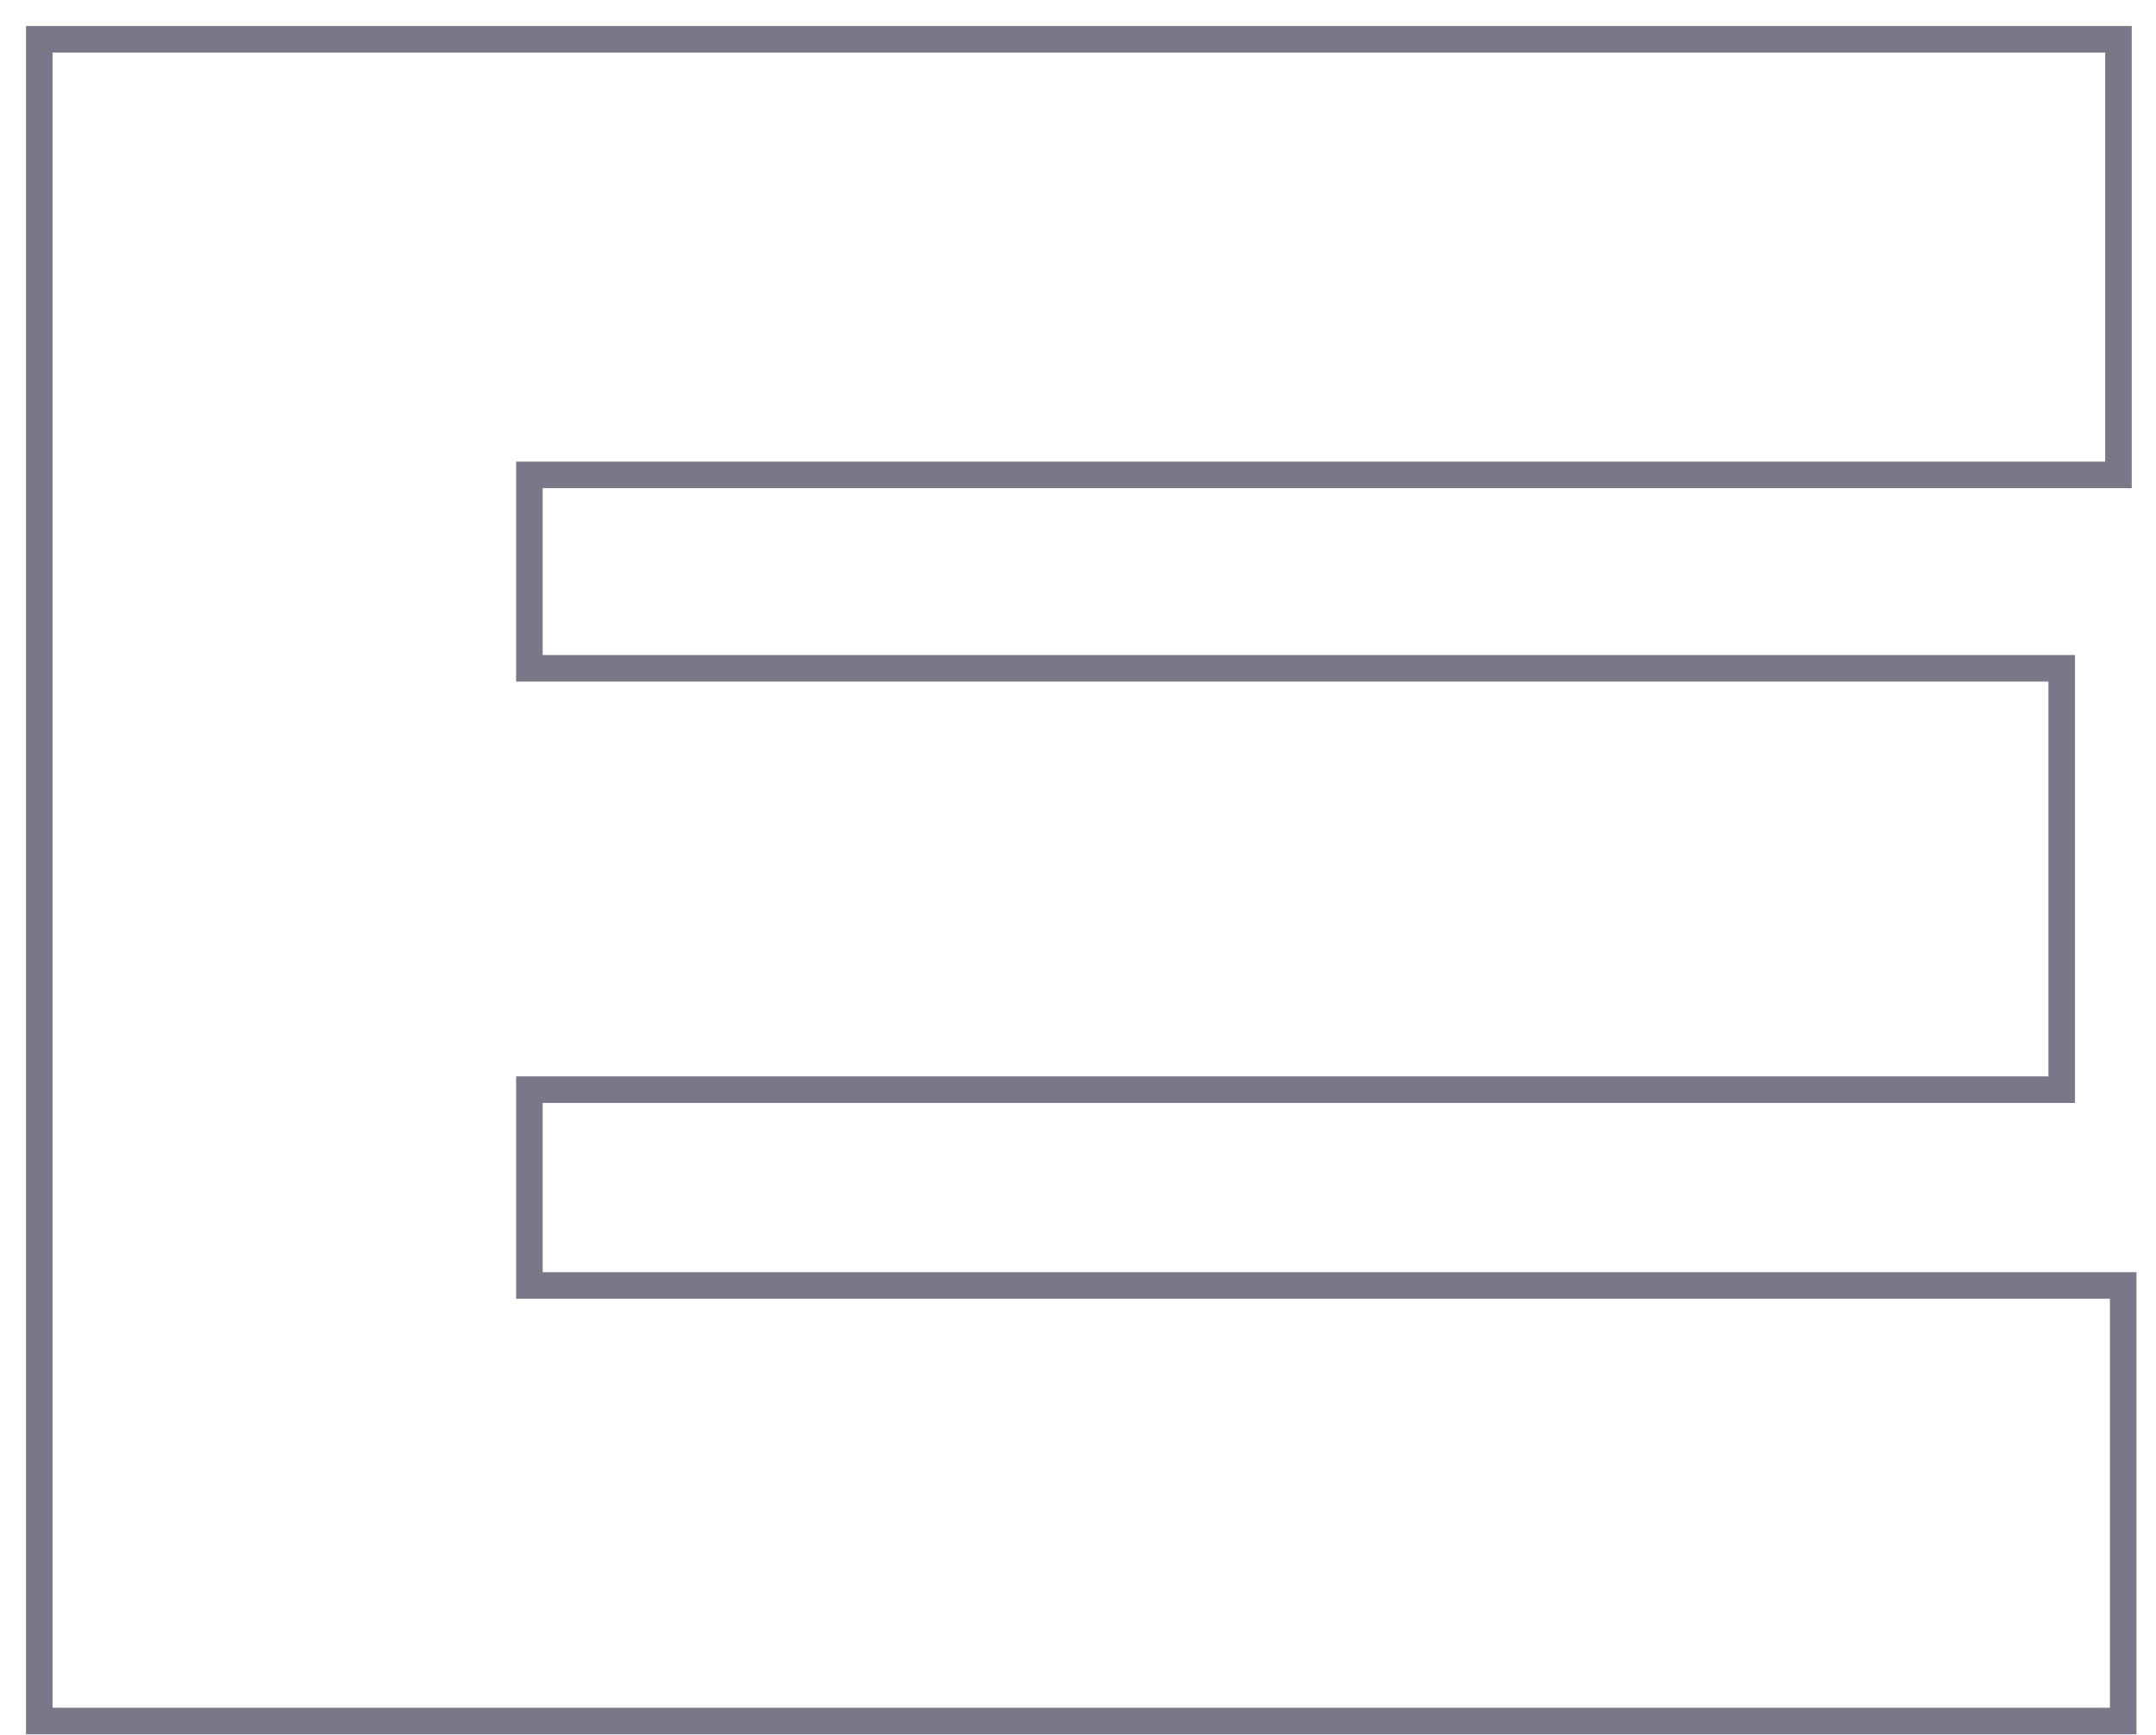 <svg width="41" height="33" viewBox="0 0 41 33" fill="none" xmlns="http://www.w3.org/2000/svg">
<path d="M38.955 20.724H39.207V20.472V12.962V12.71H38.955H10.067V9.032H40.034H40.286V8.78V1V0.747H40.034H1H0.747V1V32.479V32.731H1H40.124H40.376V32.479V24.699V24.447H40.124H10.067V20.724H38.955Z" stroke="#787889" stroke-width="0.505"/>
</svg>
